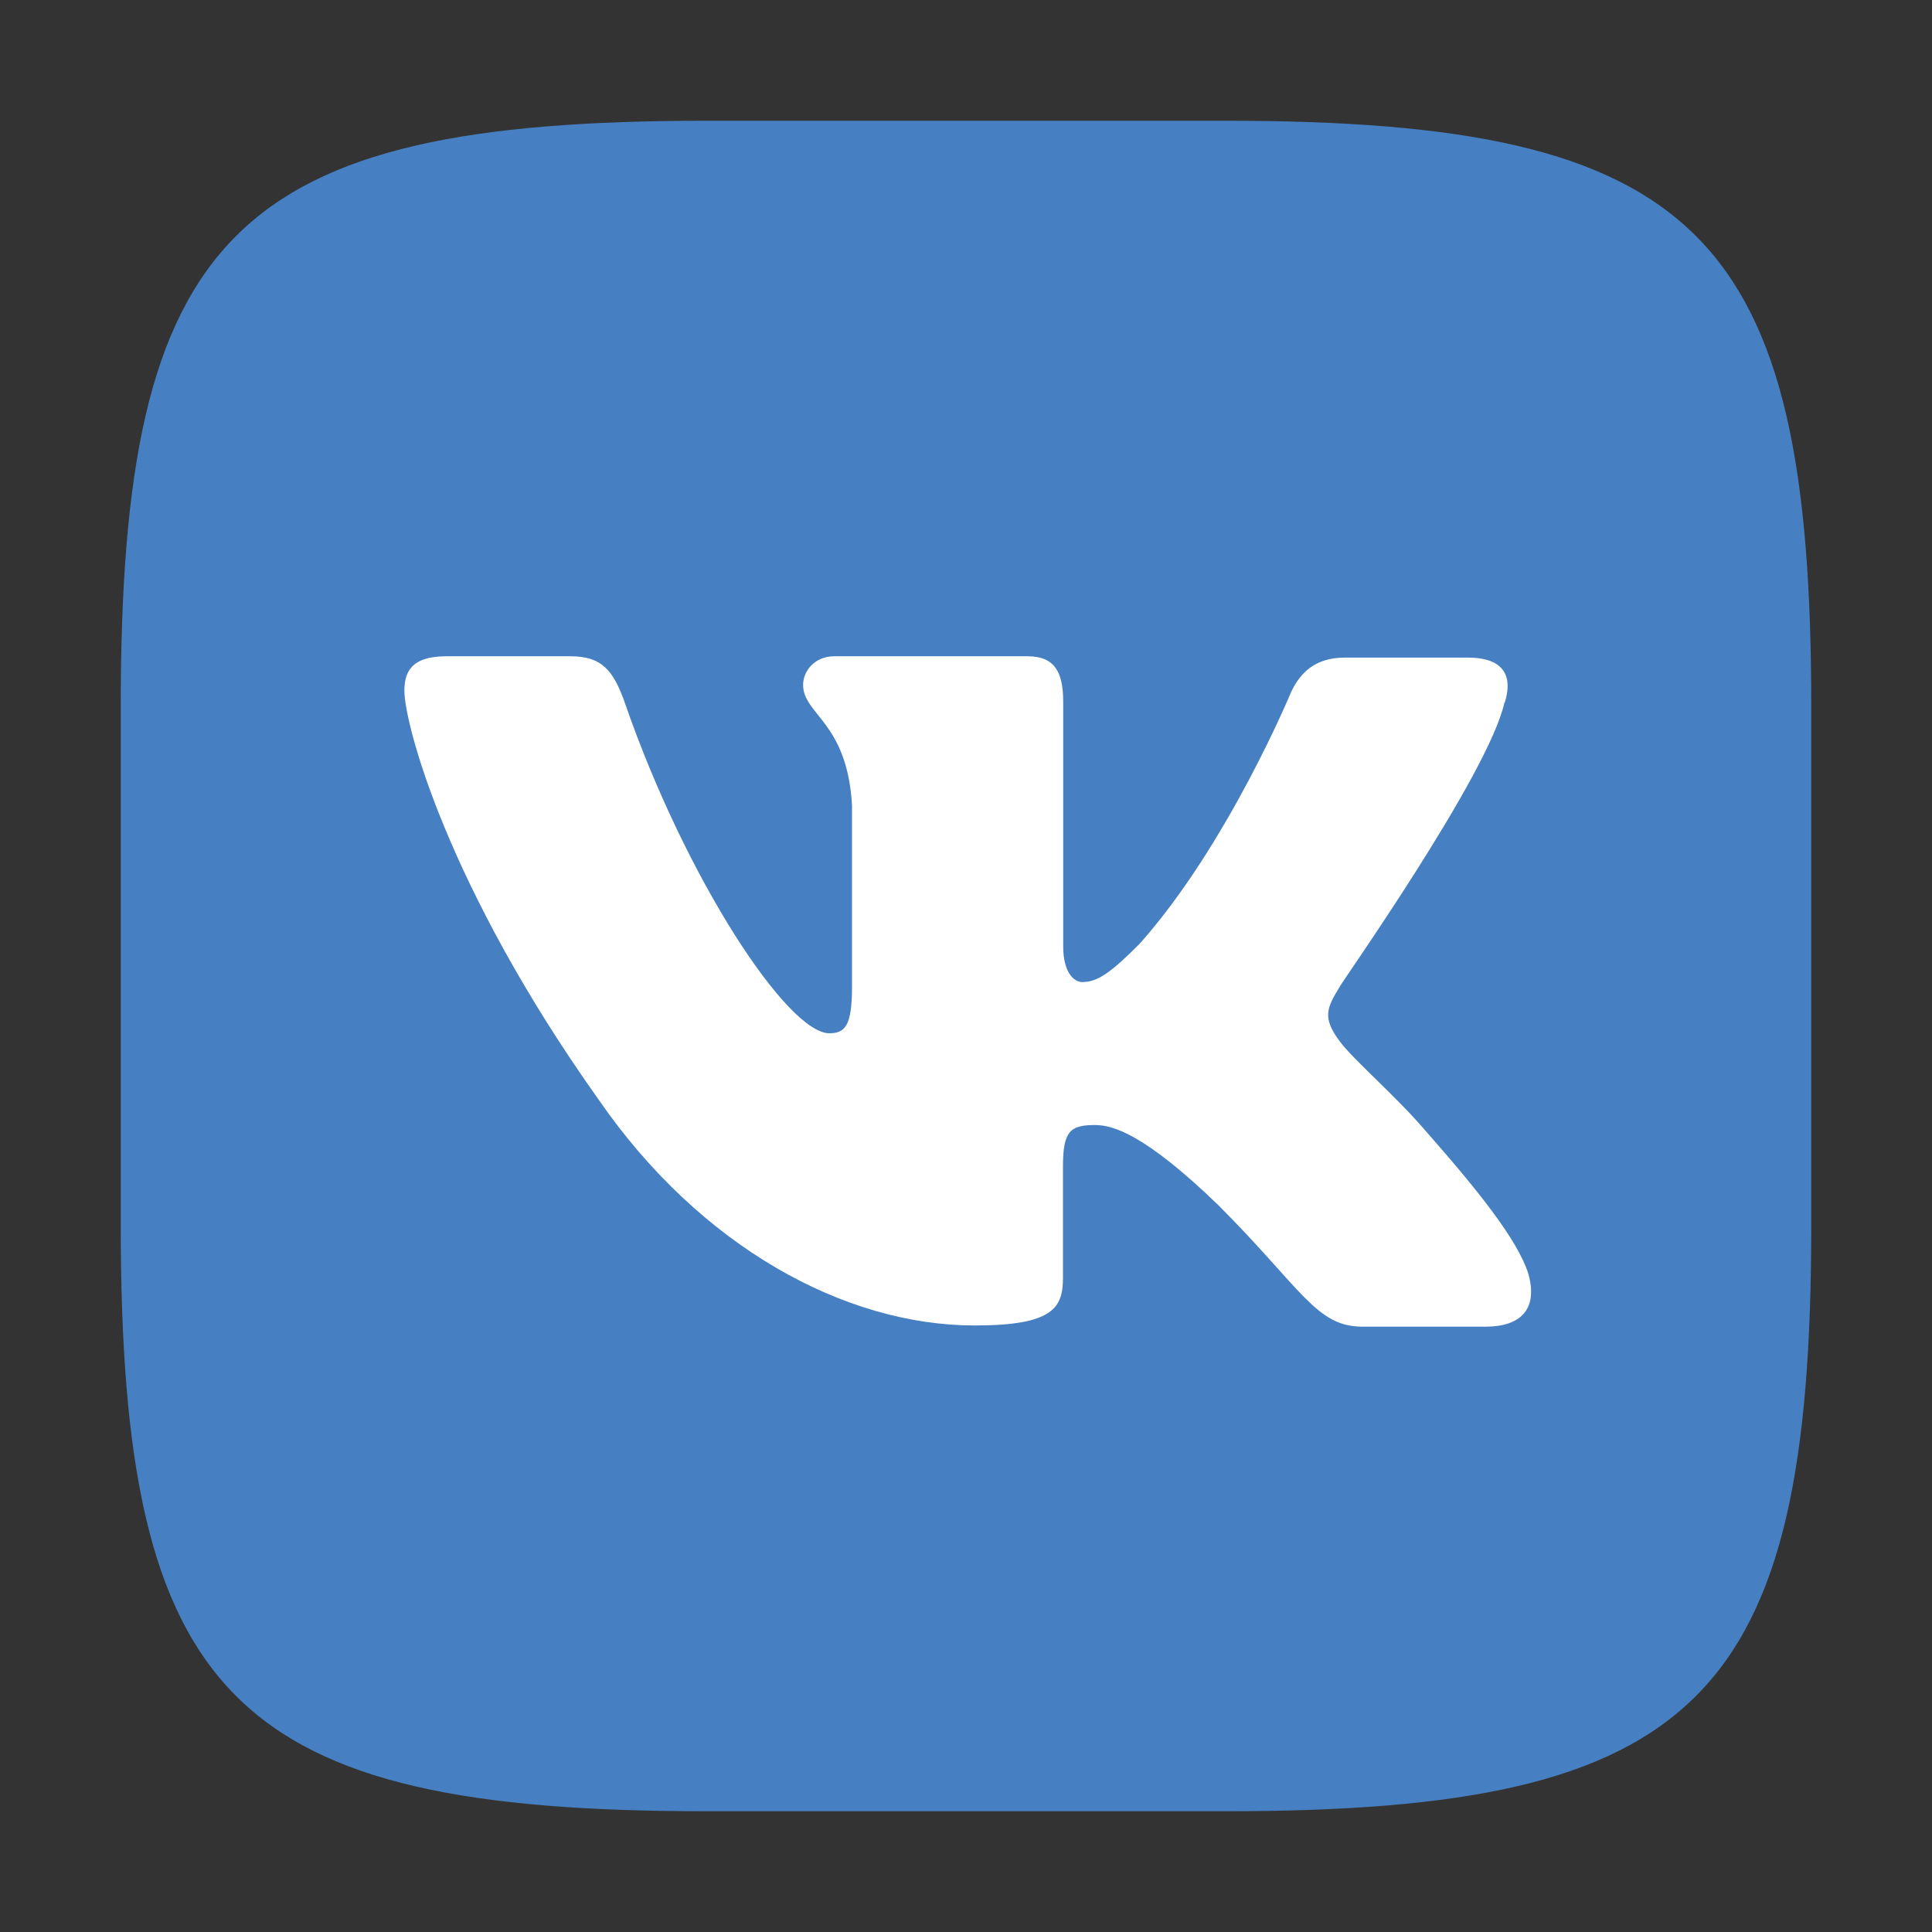 <svg enable-background="new 0 0 16 16" version="1.1" viewBox="0 0 16 16" xml:space="preserve"
     xmlns="http://www.w3.org/2000/svg">
    <rect x="0" y="0" width="16" height="16" fill="#333333" stroke="none"/>
    <path fill="#4680C2"
          d="m5.851 1h4.298c3.922 0 4.851 0.929 4.851 4.851v4.298c0 3.922-0.929 4.851-4.851 4.851h-4.298c-3.922 0-4.851-0.929-4.851-4.851v-4.298c0-3.922 0.929-4.851 4.851-4.851"/>
    <path fill="#FFFFFF"
          d="m12.461 5.821c0.069-0.217 0-0.375-0.306-0.375h-1.018c-0.257 0-0.375 0.138-0.445 0.286 0 0-0.524 1.265-1.255 2.085-0.237 0.237-0.346 0.316-0.474 0.316-0.069 0-0.158-0.079-0.158-0.296v-2.026c0-0.257-0.079-0.376-0.296-0.376h-1.601c-0.158 0-0.257 0.119-0.257 0.237 0 0.247 0.366 0.306 0.405 0.998v1.502c0 0.326-0.059 0.385-0.188 0.385-0.346 0-1.186-1.275-1.69-2.727-0.099-0.286-0.198-0.395-0.455-0.395h-1.028c-0.296 0-0.346 0.138-0.346 0.286 0 0.267 0.346 1.611 1.611 3.389 0.84 1.215 2.035 1.867 3.112 1.867 0.652 0 0.731-0.148 0.731-0.395v-0.919c0-0.296 0.059-0.346 0.267-0.346 0.148 0 0.415 0.079 1.018 0.662 0.692 0.692 0.81 1.008 1.196 1.008h1.018c0.296 0 0.435-0.148 0.356-0.435-0.089-0.286-0.425-0.702-0.86-1.196-0.237-0.277-0.593-0.583-0.702-0.731-0.148-0.198-0.109-0.277 0-0.455-0.01-1e-4 1.235-1.759 1.363-2.352"/>
</svg>
